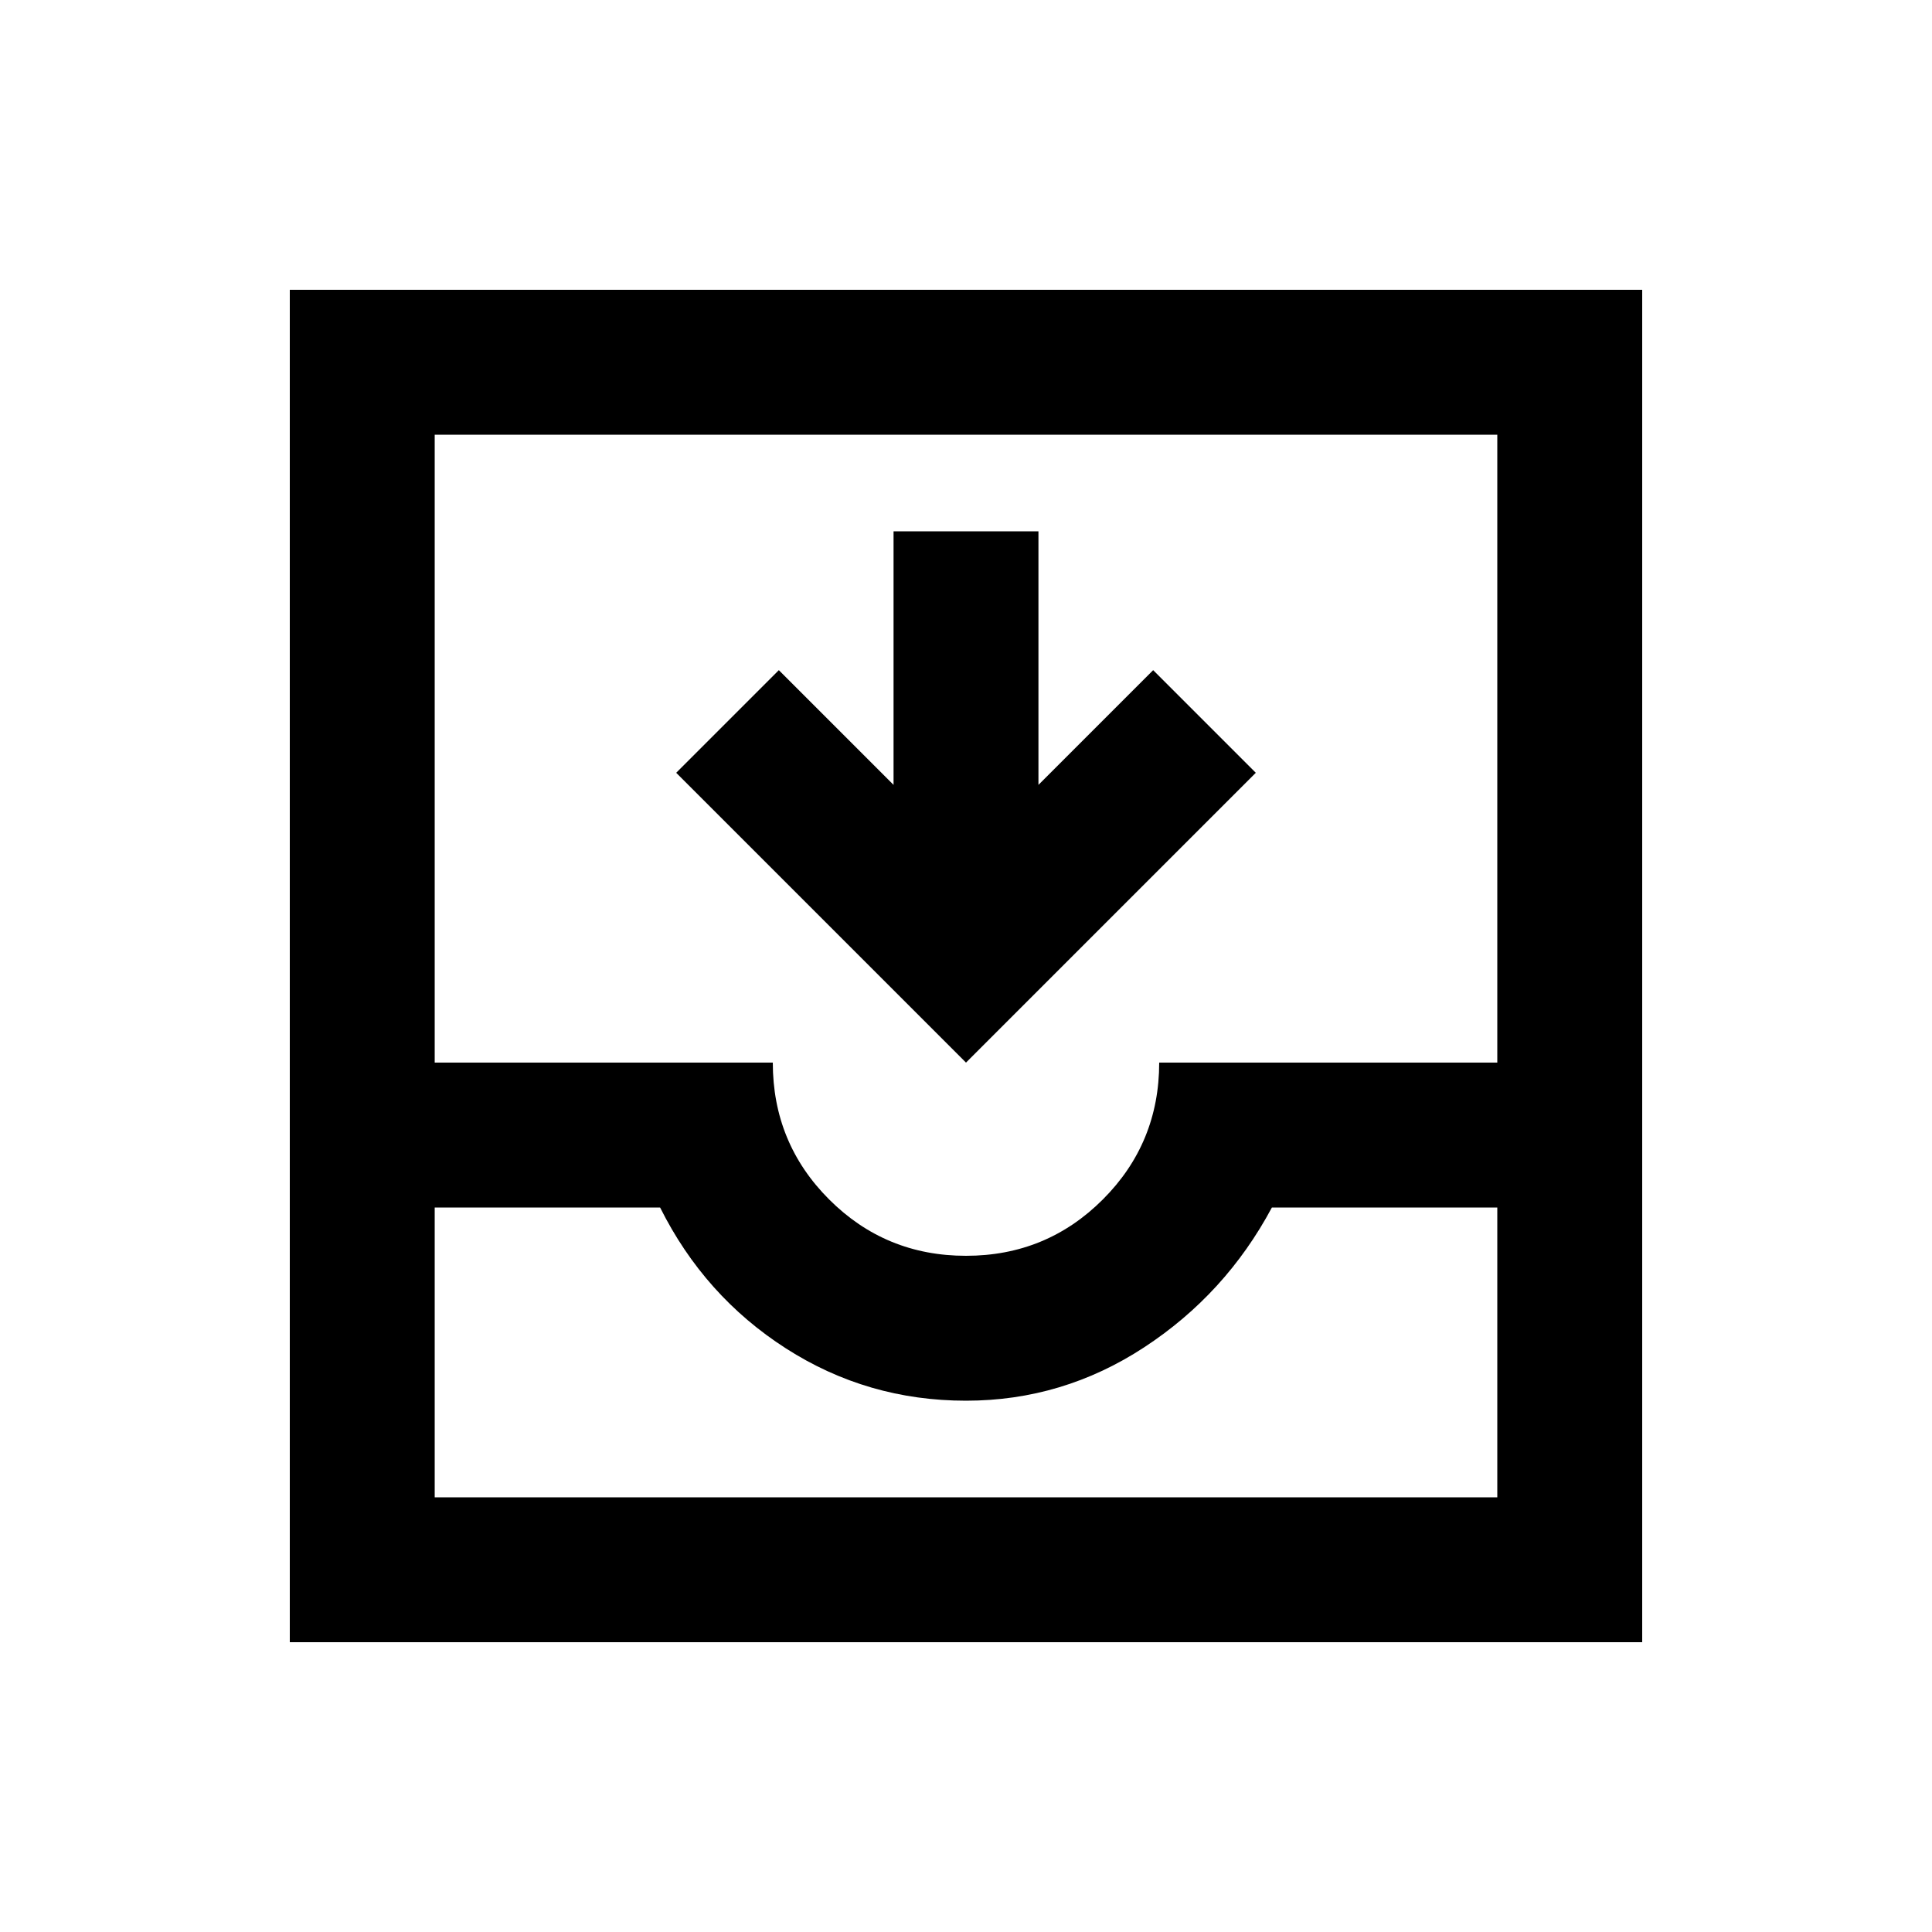 <svg xmlns="http://www.w3.org/2000/svg" height="20" viewBox="0 -960 960 960" width="20"><path d="M480-432 336-576l51-51 57 57v-126h72v126l57-57 51 51-144 144ZM144-144v-672h672v672H144Zm72-72h528v-144H632q-23 43-63.5 69.5T480-264q-49 0-89.5-26T328-360H216v144Zm264-120q40 0 68-28t28-68h168v-312H216v312h168q0 40 28 68t68 28ZM216-216h528-528Z"/></svg>